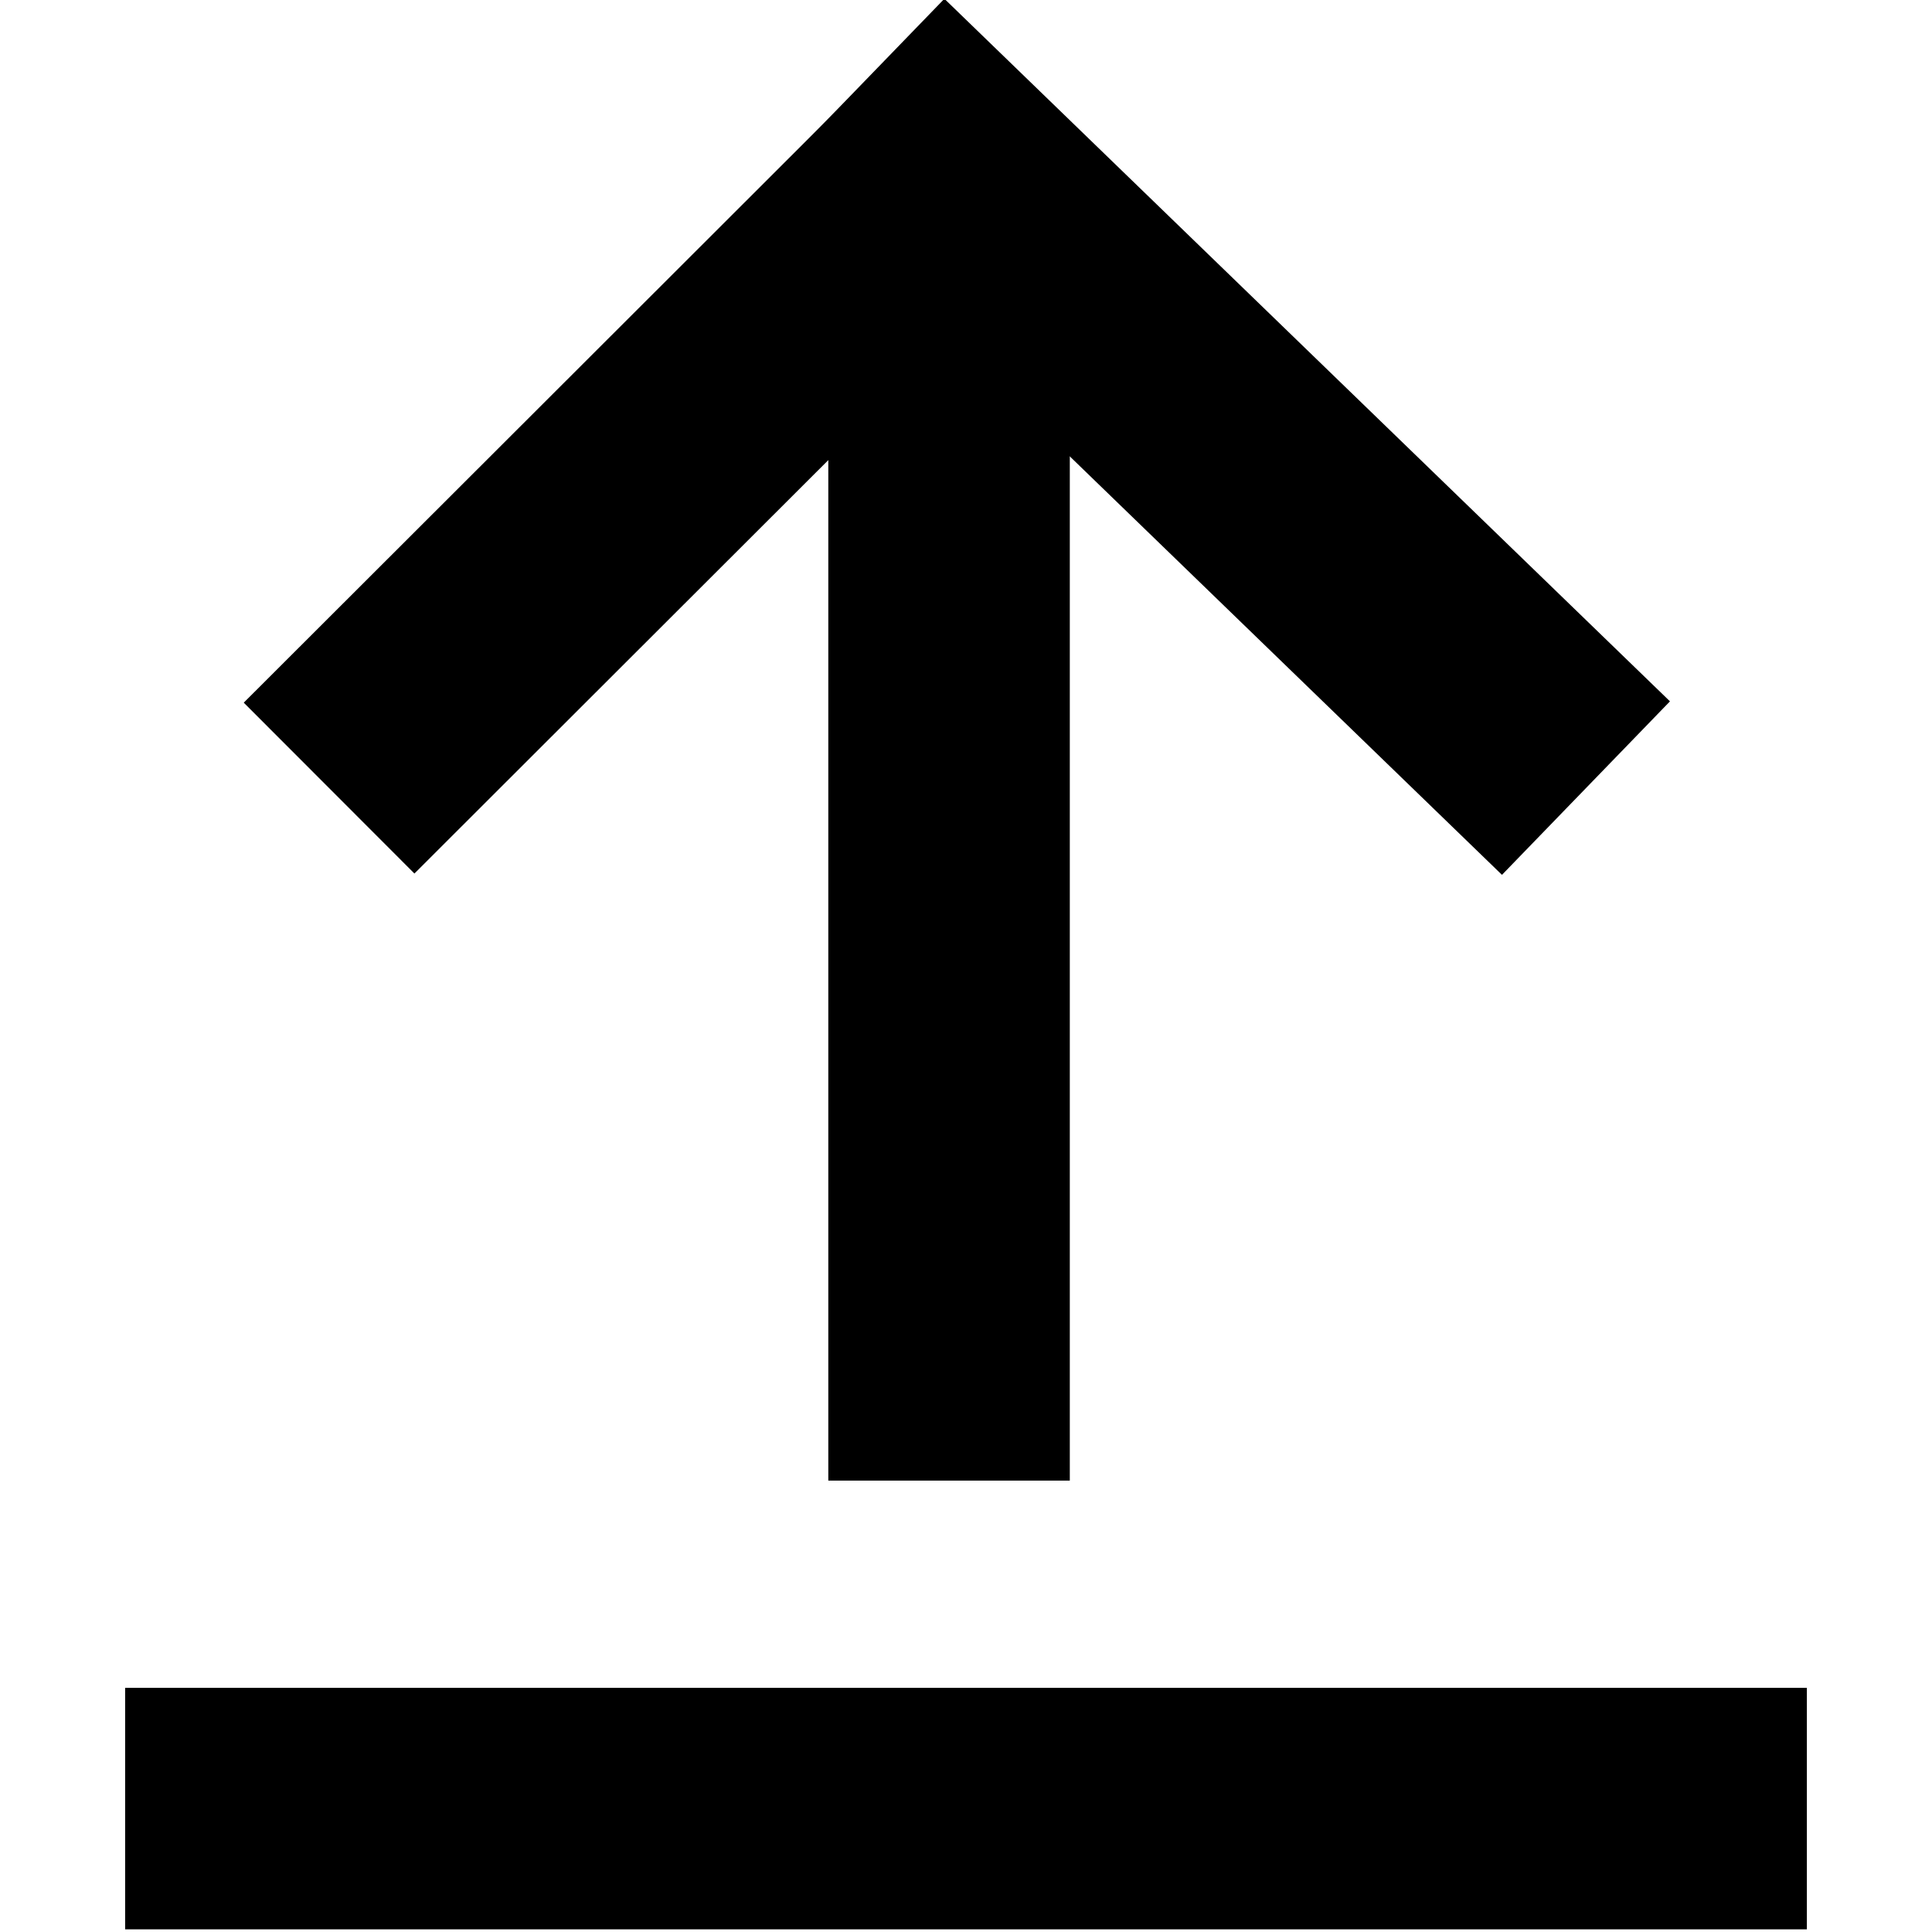 <?xml version="1.0" encoding="utf-8"?>
<!-- Generator: Adobe Illustrator 17.0.0, SVG Export Plug-In . SVG Version: 6.00 Build 0)  -->
<!DOCTYPE svg PUBLIC "-//W3C//DTD SVG 1.1//EN" "http://www.w3.org/Graphics/SVG/1.1/DTD/svg11.dtd">
<svg version="1.1" id="Layer_1" xmlns="http://www.w3.org/2000/svg" xmlns:xlink="http://www.w3.org/1999/xlink" x="0px" y="0px"
	 width="48px" height="48px" viewBox="0 0 48 48" enable-background="new 0 0 48 48" xml:space="preserve">
<g>
	<g>
		<line fill="none" stroke="#000000" stroke-width="6" stroke-miterlimit="10" x1="23.579" y1="4.241" x2="23.579" y2="36.785"/>
		<line fill="none" stroke="#000000" stroke-width="6" stroke-miterlimit="10" x1="25.512" y1="2.264" x2="8.176" y2="19.58"/>
		<line fill="none" stroke="#000000" stroke-width="6" stroke-miterlimit="10" x1="21.376" y1="2.125" x2="39.403" y2="19.58"/>
	</g>
	<line fill="none" stroke="#000000" stroke-width="6" stroke-miterlimit="10" x1="3.109" y1="44.934" x2="44.891" y2="44.934"/>
</g>
</svg>
